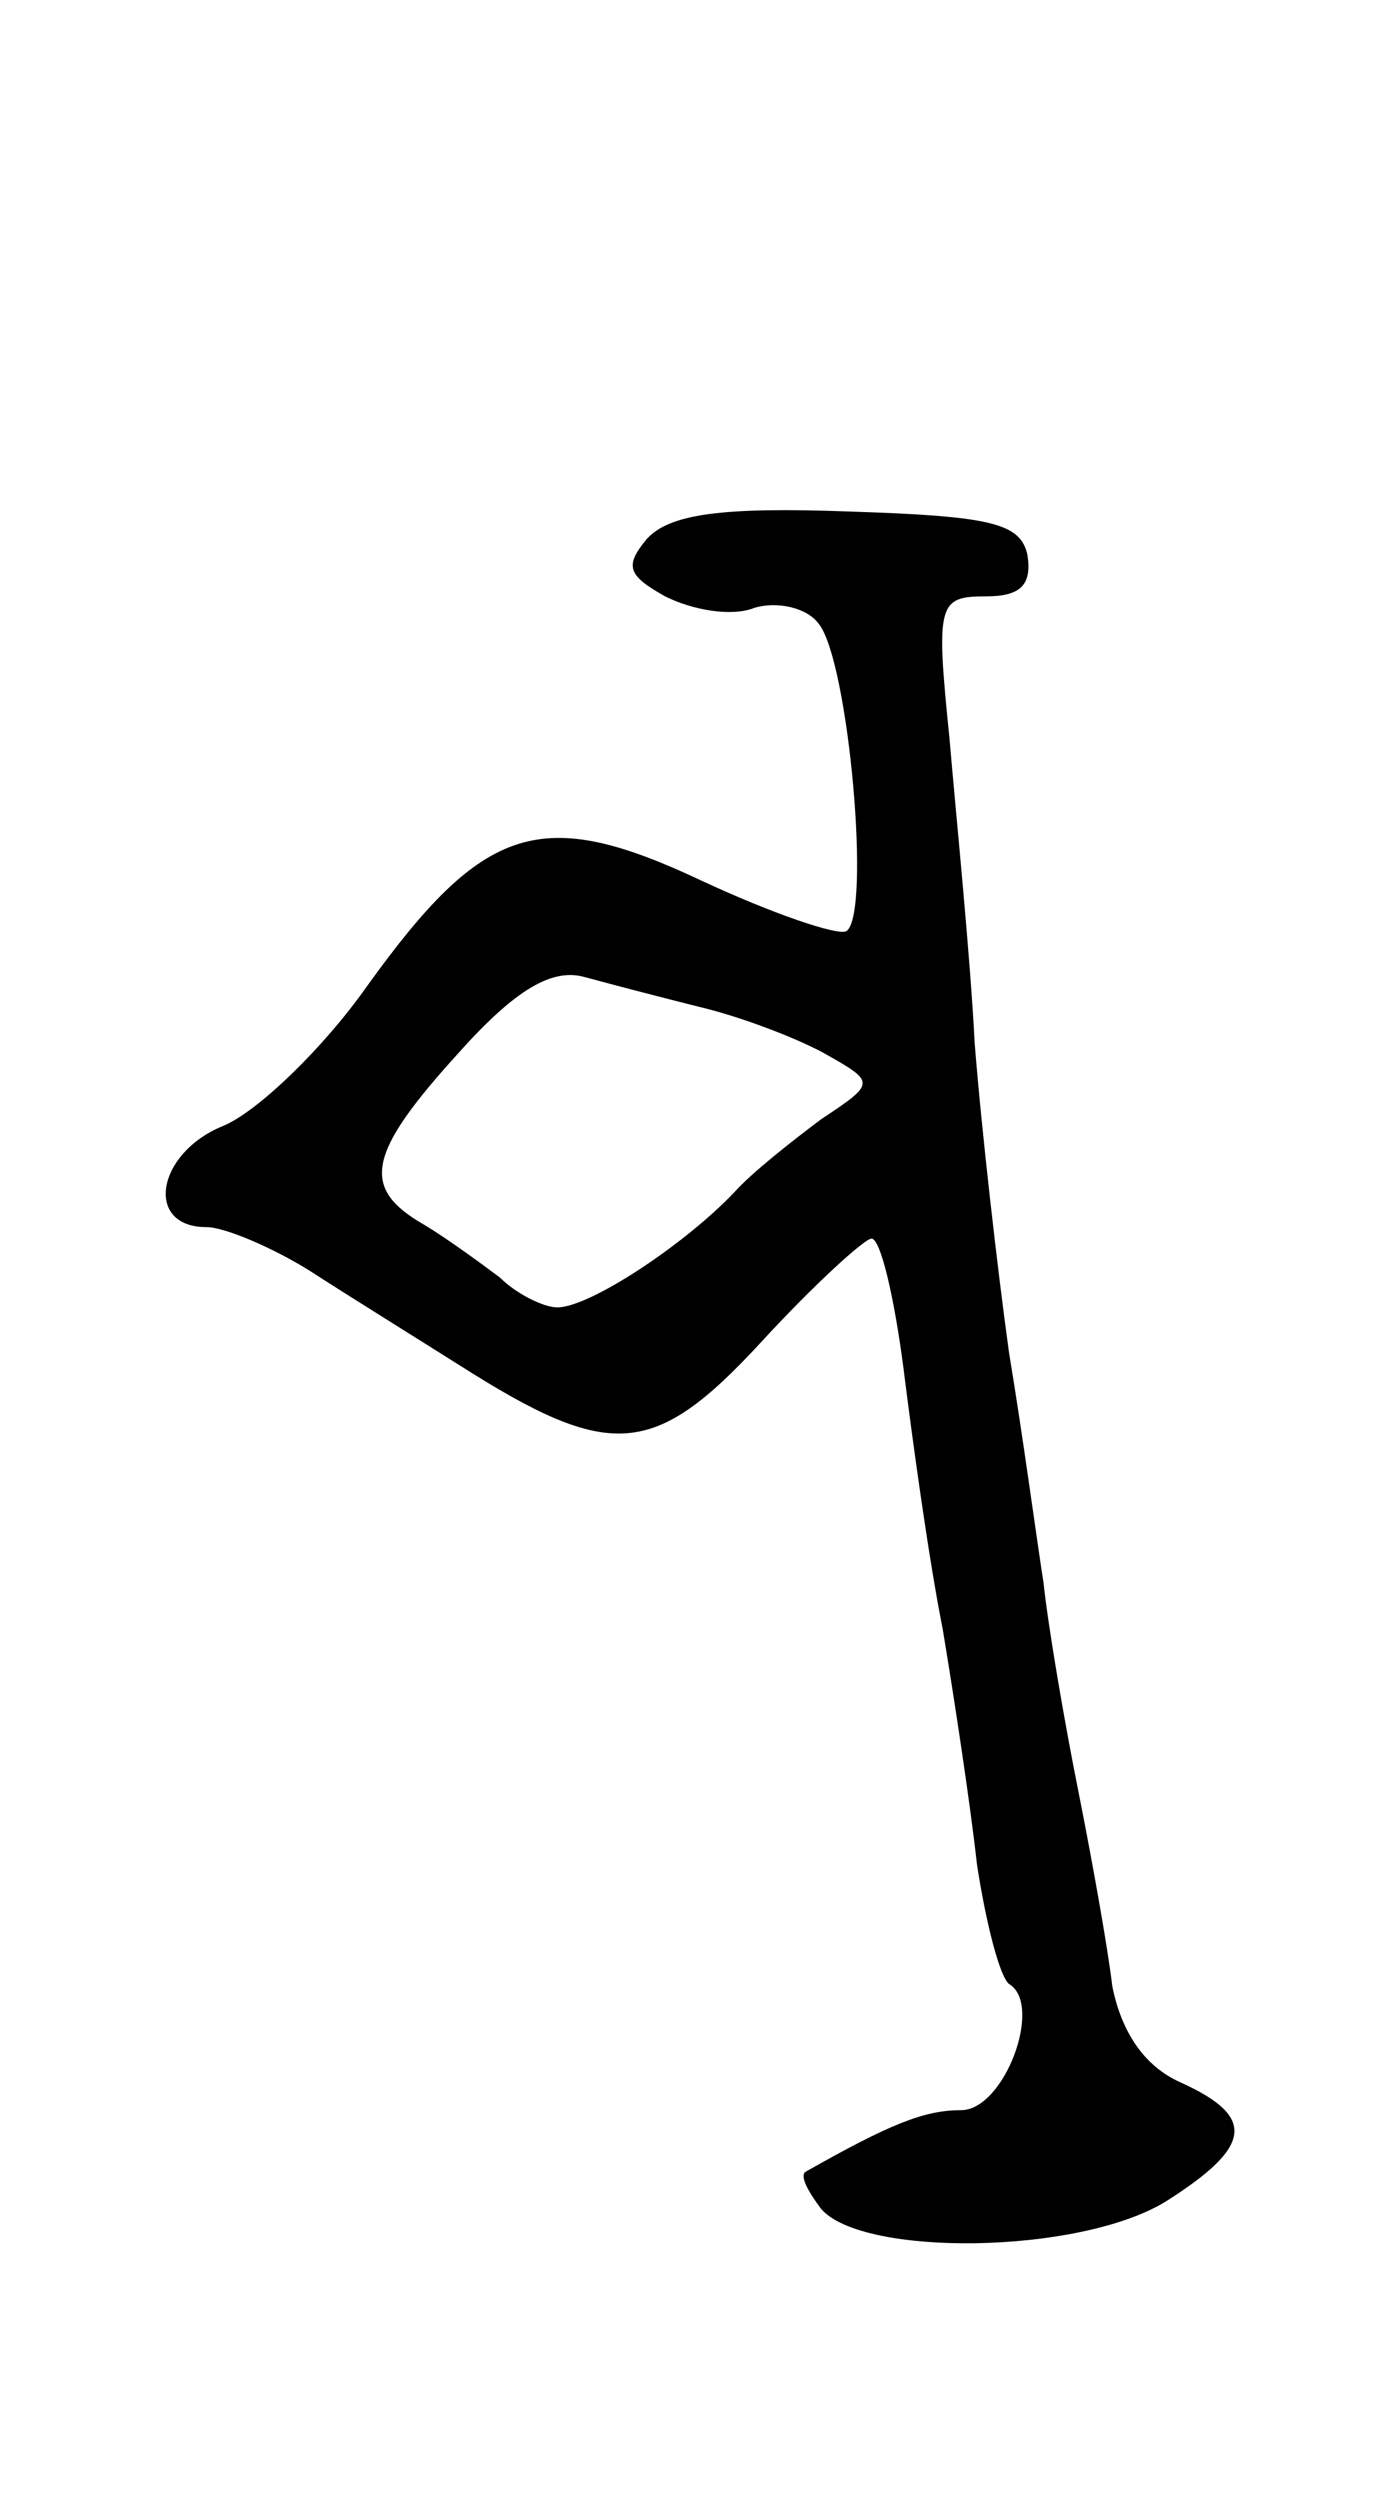 <svg version="1.0" xmlns="http://www.w3.org/2000/svg"
 width="61pt" height="109pt" viewBox="0 0 61 109"
 preserveAspectRatio="xMidYMid meet">
<g transform="translate(0,109) scale(0.1,-0.1)"
fill="#000000" stroke="none">
<path d="M282 855 c-10 -12 -8 -16 8 -25 12 -6 29 -9 39 -5 10 3 23 0 28 -7
13 -16 23 -127 12 -134 -4 -2 -33 8 -63 22 -70 33 -95 25 -146 -46 -19 -27
-48 -55 -63 -61 -29 -12 -34 -44 -7 -44 8 0 29 -9 45 -19 17 -11 46 -29 65
-41 66 -42 85 -41 132 10 23 25 45 45 48 45 4 0 10 -26 14 -57 4 -32 11 -83
17 -113 5 -30 12 -76 15 -103 4 -26 10 -49 14 -52 15 -9 -2 -55 -21 -55 -16 0
-31 -6 -68 -27 -2 -2 1 -8 7 -16 18 -21 112 -20 150 3 38 24 40 37 7 52 -16 7
-26 22 -30 42 -2 17 -9 56 -15 86 -6 30 -13 71 -15 90 -3 19 -9 64 -15 100 -5
36 -12 97 -15 135 -2 39 -8 98 -11 133 -6 59 -5 62 16 62 15 0 20 5 18 18 -3
14 -16 17 -78 19 -55 2 -78 -1 -88 -12z m23 -204 c17 -4 41 -13 54 -20 23 -13
23 -13 -1 -29 -12 -9 -30 -23 -38 -32 -22 -23 -63 -50 -77 -50 -6 0 -18 6 -25
13 -8 6 -23 17 -33 23 -28 16 -25 31 15 75 25 28 41 37 55 33 11 -3 34 -9 50
-13z"/>
</g>
</svg>
